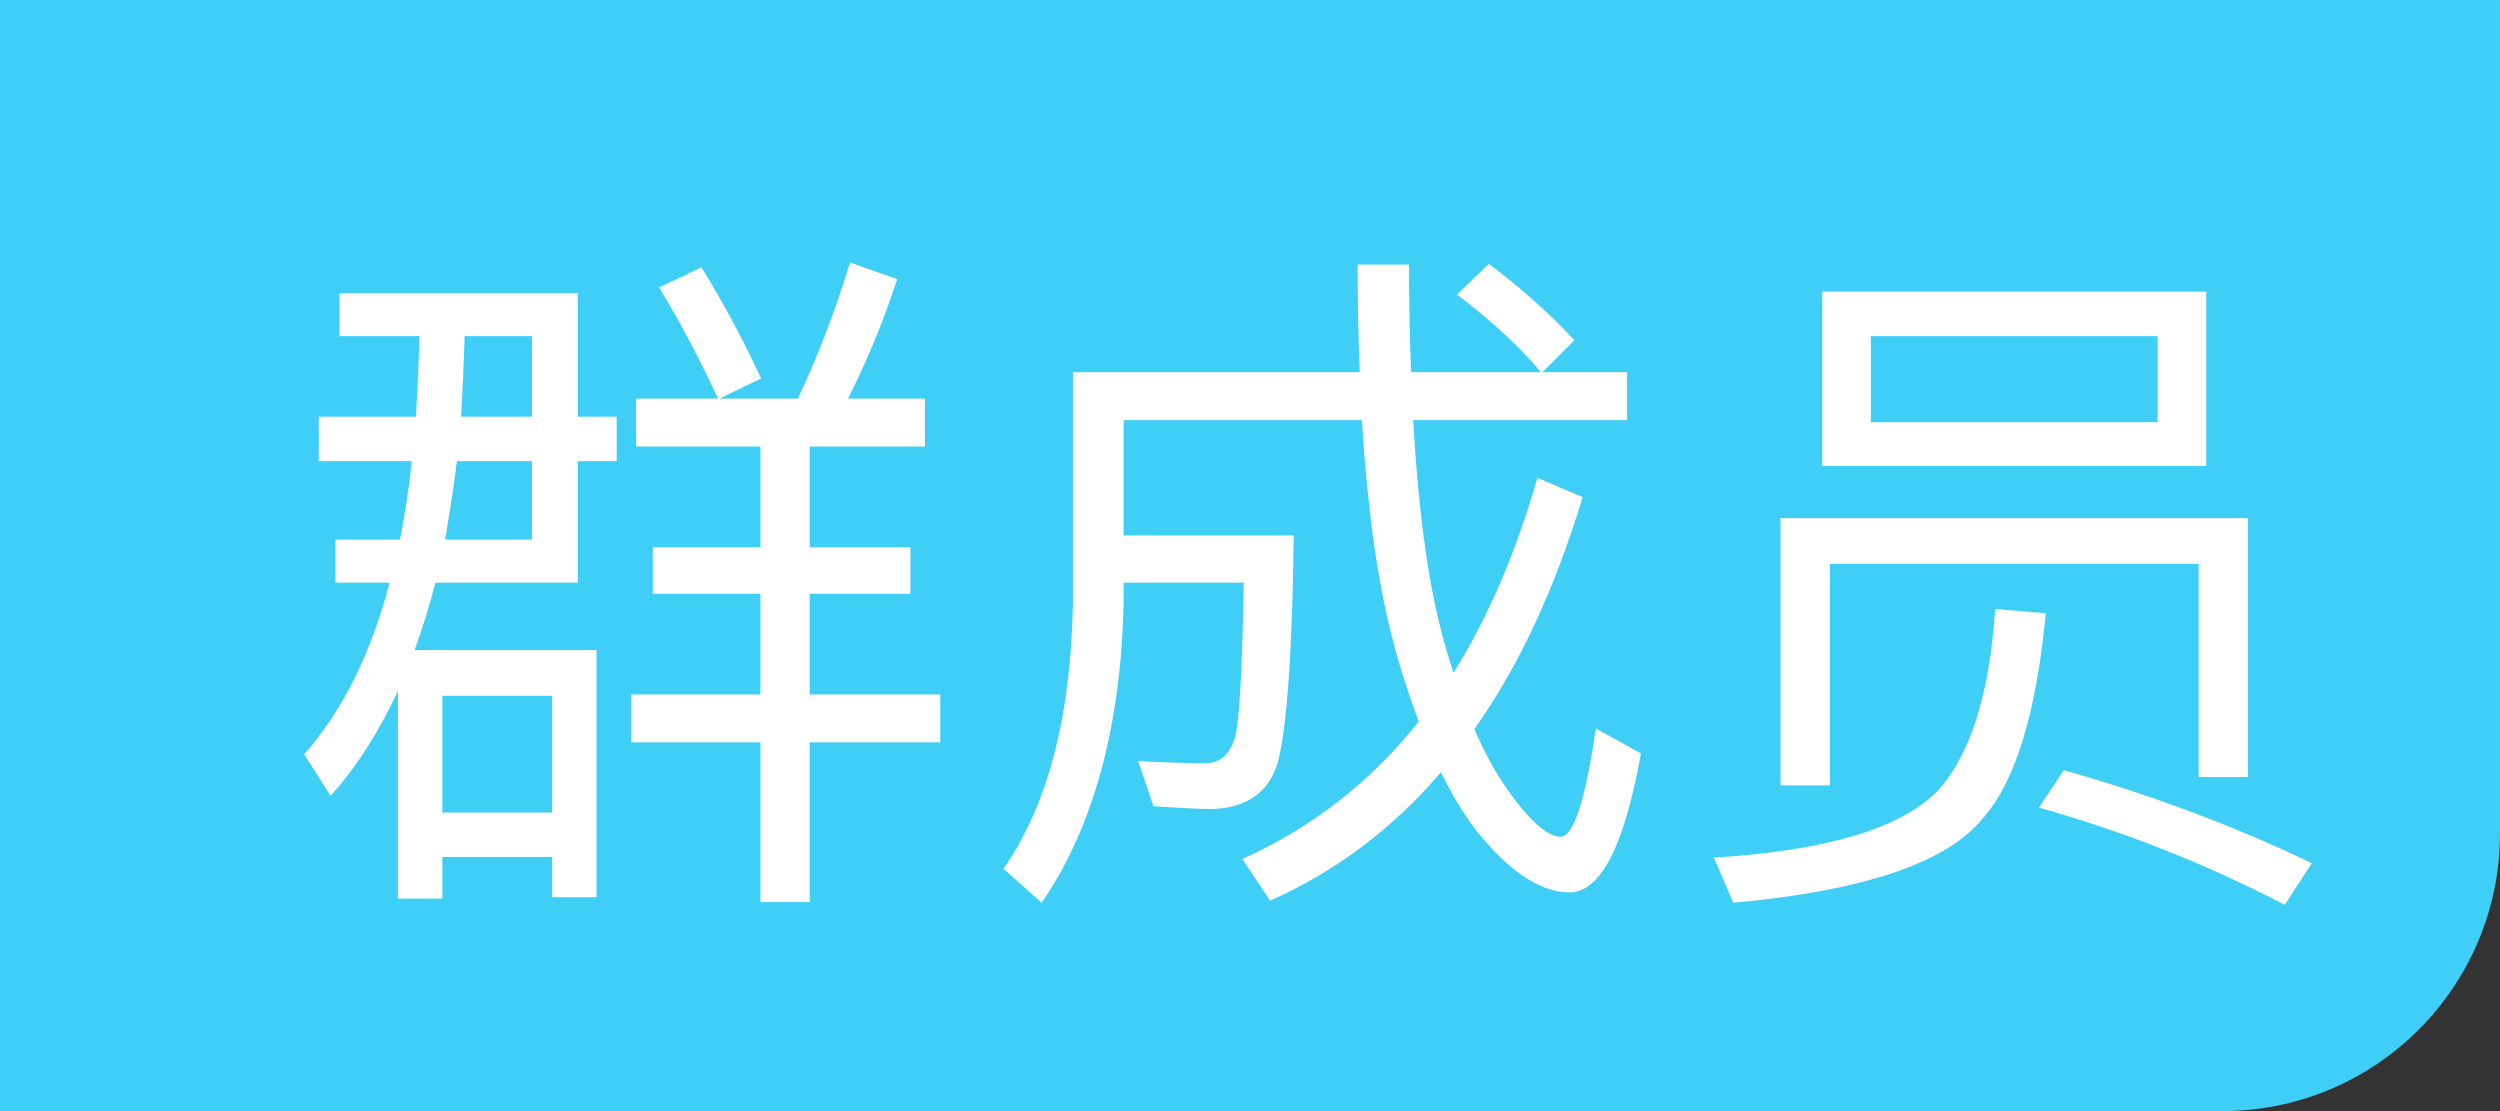 <svg xmlns="http://www.w3.org/2000/svg" xmlns:xlink="http://www.w3.org/1999/xlink" fill="none" version="1.1" width="36" height="16" viewBox="0 0 36 16"><rect x="0" y="0" width="36" height="16" fill="#333333" stroke="none"/><g><g><path d="M0,16L32,16C34.209,16,36,14.209,36,12L36,0L0,0L0,16Z" fill="#3FCEF5" fill-opacity="1"/></g><g><path d="M8.32,8.39L8.32,6.64L8.88,6.64L8.88,6L8.32,6L8.32,4.22L4.89,4.22L4.89,4.84L6.04,4.84C6.03,5.24,6.01,5.62,5.99,6L4.59,6L4.59,6.64L5.93,6.64C5.89,7.03,5.83,7.41,5.76,7.77L4.83,7.77L4.83,8.39L5.61,8.39C5.34,9.42,4.93,10.24,4.38,10.86L4.76,11.46C5.14,11.04,5.46,10.53,5.73,9.95L5.73,12.94L6.37,12.94L6.37,12.34L7.95,12.34L7.95,12.92L8.59,12.92L8.59,9.36L5.97,9.36C6.08,9.06,6.18,8.74,6.27,8.39L8.32,8.39ZM6.69,4.84L7.66,4.84L7.66,6L6.64,6C6.66,5.63,6.68,5.24,6.69,4.84ZM6.58,6.64L7.66,6.64L7.66,7.77L6.41,7.77C6.47,7.41,6.53,7.04,6.58,6.64ZM6.37,11.7L6.37,10.02L7.95,10.02L7.95,11.7L6.37,11.7ZM10.95,6.43L10.95,7.88L9.4,7.88L9.4,8.55L10.95,8.55L10.95,10L9.09,10L9.09,10.69L10.95,10.69L10.95,12.99L11.66,12.99L11.66,10.69L13.54,10.69L13.54,10L11.66,10L11.66,8.55L13.11,8.55L13.11,7.88L11.66,7.88L11.66,6.43L13.32,6.43L13.32,5.74L12.21,5.74C12.47,5.23,12.71,4.66,12.92,4.02L12.24,3.78C12.03,4.47,11.78,5.12,11.49,5.74L10.36,5.74L10.96,5.45C10.69,4.87,10.4,4.33,10.1,3.85L9.49,4.14C9.78,4.61,10.06,5.14,10.34,5.74L9.16,5.74L9.16,6.43L10.95,6.43ZM21.44,3.8L20.98,4.24C21.49,4.63,21.89,5,22.19,5.36L20.32,5.36C20.3,4.88,20.29,4.37,20.29,3.81L19.55,3.81C19.55,4.35,19.56,4.86,19.58,5.36L15.45,5.36L15.45,8.69C15.42,10.32,15.09,11.59,14.45,12.51L15,13C15.74,11.92,16.14,10.48,16.18,8.69L16.18,8.39L17.91,8.39C17.89,9.49,17.86,10.21,17.8,10.55C17.74,10.83,17.6,10.98,17.38,10.99C17.11,10.99,16.78,10.98,16.39,10.96L16.61,11.61C16.93,11.63,17.22,11.65,17.46,11.65C17.96,11.63,18.27,11.41,18.4,10.98C18.53,10.49,18.61,9.4,18.63,7.71L16.18,7.71L16.18,6.05L19.61,6.05C19.69,7.3,19.83,8.35,20.05,9.19C20.16,9.62,20.29,10.02,20.43,10.39C19.74,11.26,18.89,11.92,17.89,12.37L18.29,12.97C19.23,12.55,20.05,11.94,20.75,11.12C20.9,11.43,21.07,11.71,21.25,11.95C21.73,12.55,22.18,12.85,22.6,12.85C23.05,12.85,23.39,12.18,23.63,10.85L22.98,10.49C22.83,11.52,22.66,12.04,22.48,12.05C22.28,12.05,22.01,11.81,21.68,11.33C21.52,11.1,21.37,10.82,21.23,10.5C21.87,9.6,22.39,8.48,22.79,7.16L22.14,6.88C21.83,7.95,21.43,8.89,20.93,9.69C20.86,9.47,20.79,9.24,20.73,8.99C20.55,8.27,20.42,7.29,20.35,6.05L23.43,6.05L23.43,5.36L22.21,5.36L22.67,4.9C22.33,4.53,21.92,4.16,21.44,3.8ZM32.37,7.46L25.64,7.46L25.64,11.31L26.35,11.31L26.35,8.12L31.66,8.12L31.66,11.19L32.37,11.19L32.37,7.46ZM26.24,4.2L26.24,6.71L31.77,6.71L31.77,4.2L26.24,4.2ZM31.07,6.08L26.94,6.08L26.94,4.84L31.07,4.84L31.07,6.08ZM28.73,8.77C28.65,10,28.37,10.87,27.91,11.38C27.38,11.93,26.3,12.25,24.68,12.35L24.96,13C26.82,12.83,28.01,12.43,28.53,11.81C29.01,11.29,29.32,10.3,29.46,8.83L28.73,8.77ZM29.72,11.09L29.36,11.63C30.57,11.97,31.75,12.43,32.9,13.03L33.29,12.43C32.21,11.91,31.02,11.46,29.72,11.09Z" fill="#FFFFFF" fill-opacity="1"/></g></g></svg>